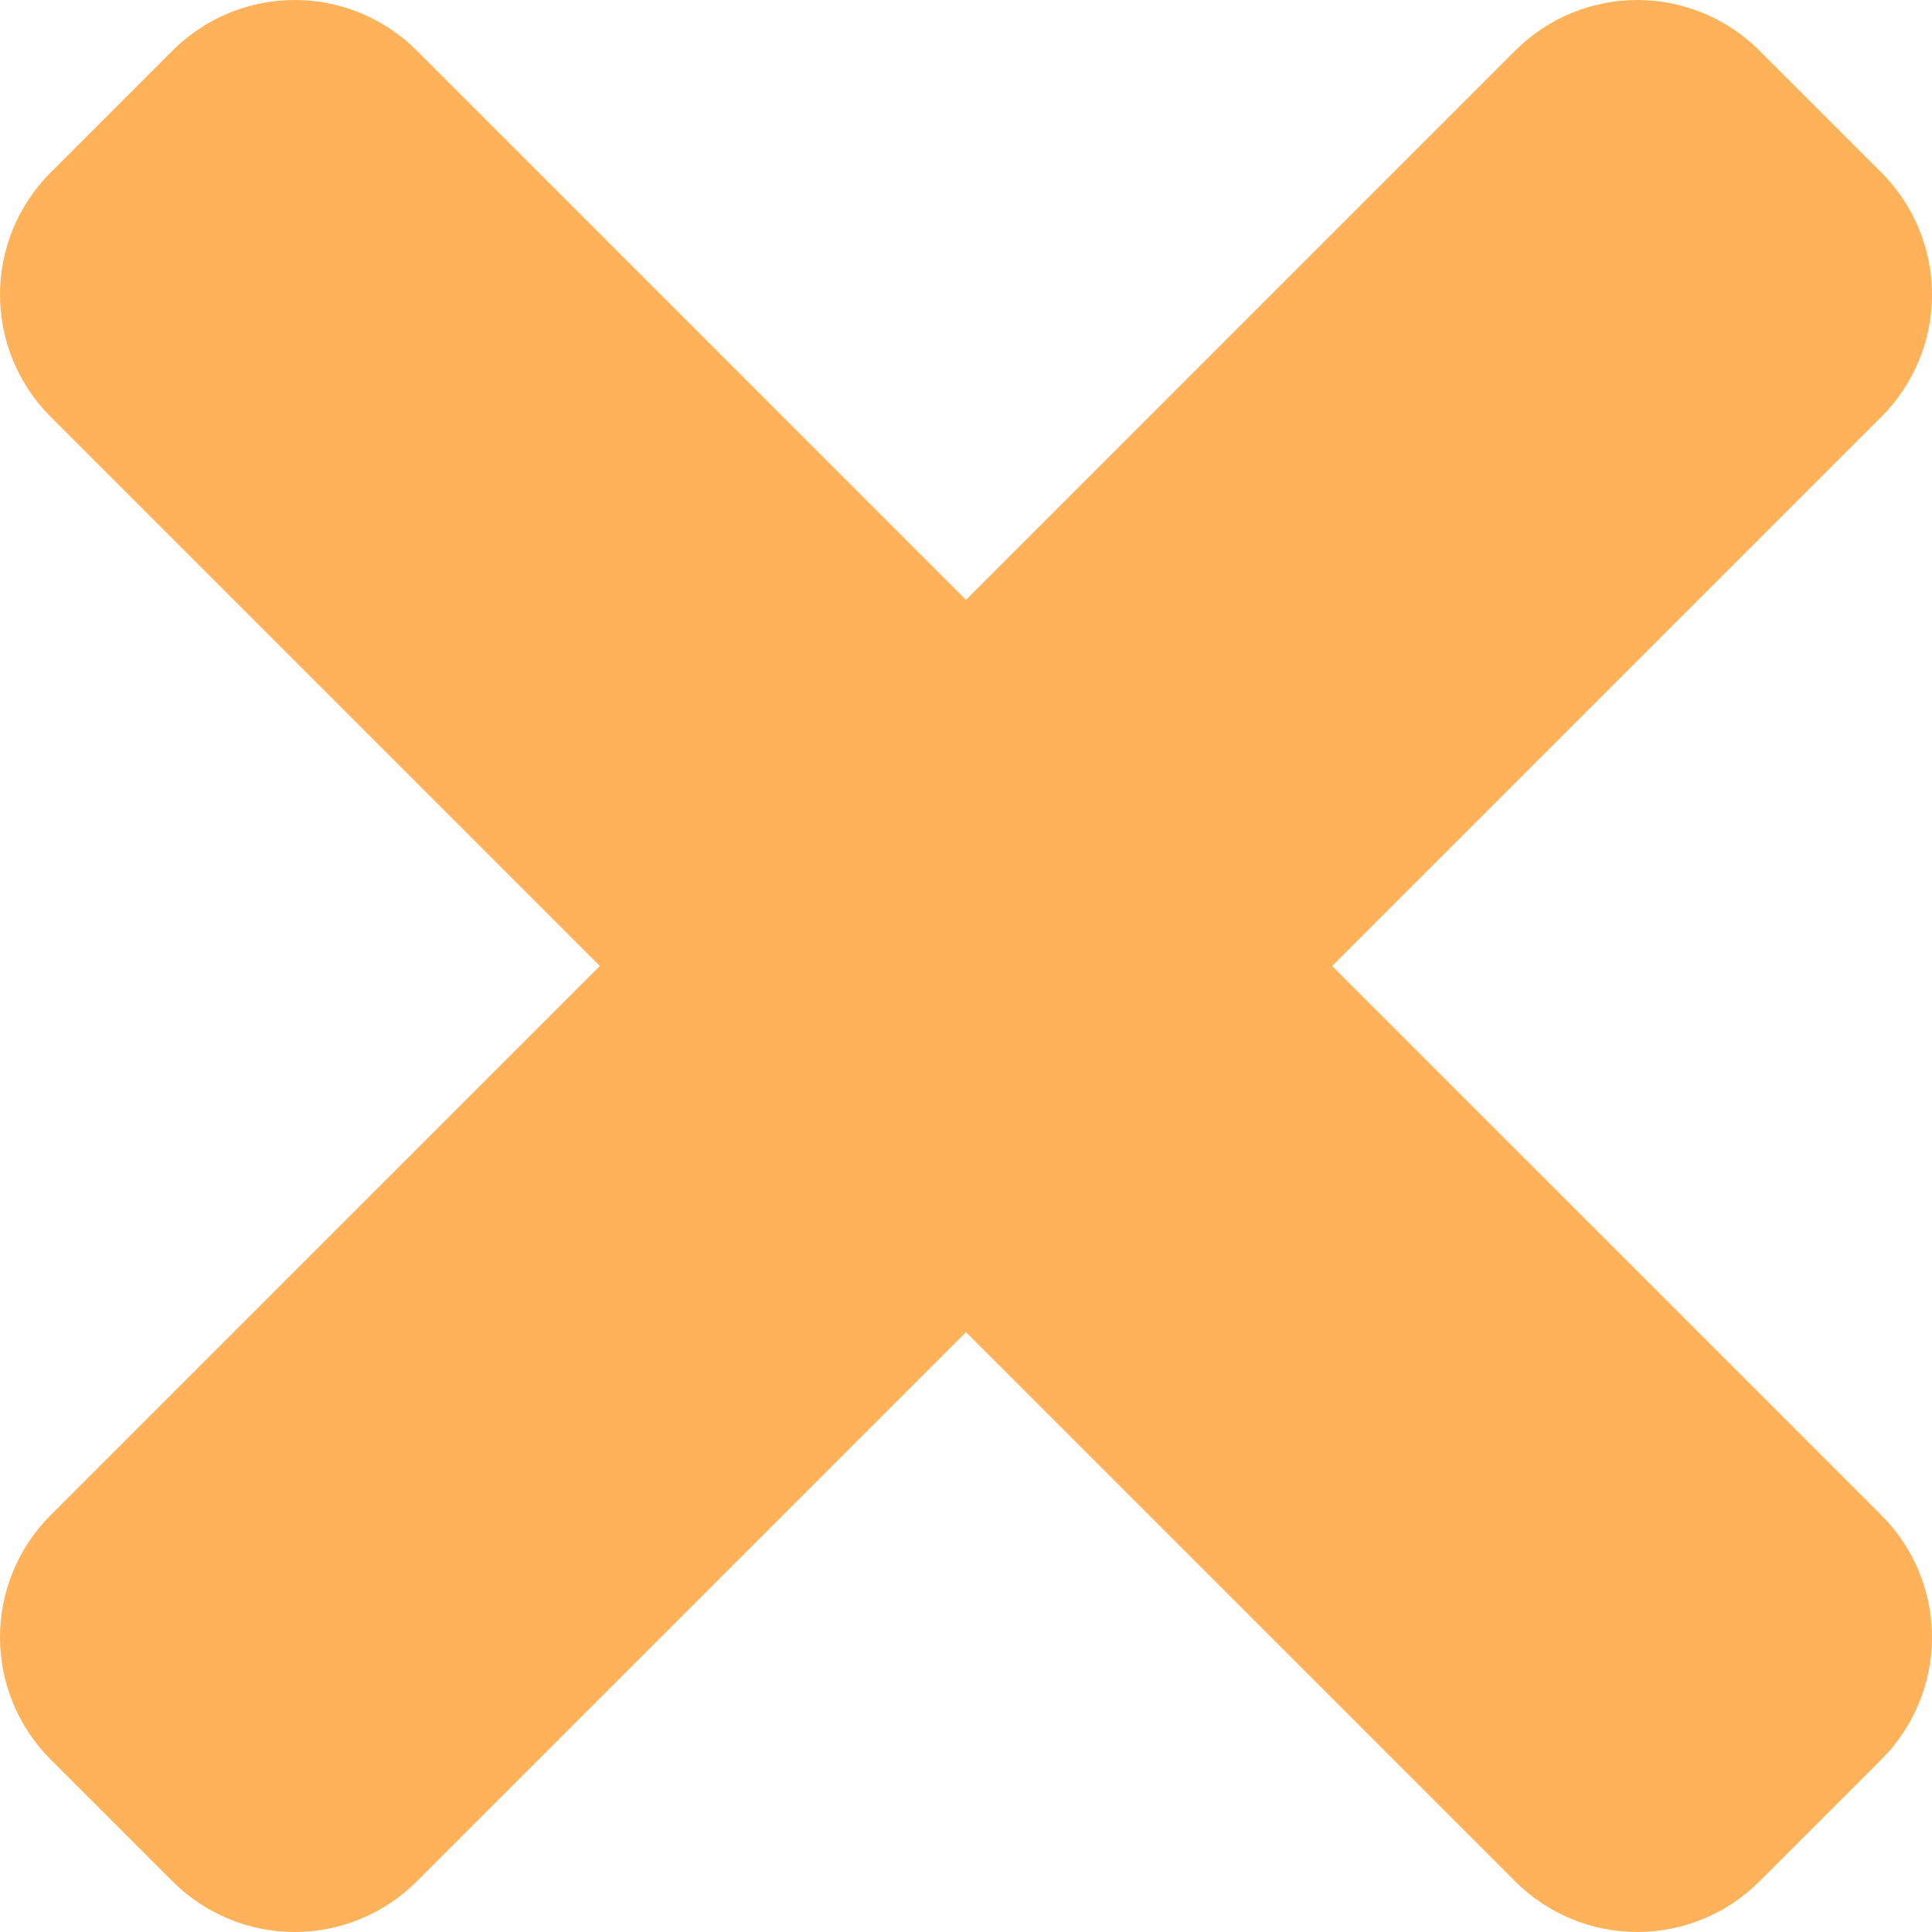 <svg width="352" height="352" viewBox="0 0 352 352" fill="none" xmlns="http://www.w3.org/2000/svg">
<g clip-path="url(#clip0_172_547)">
<path d="M242.72 176L342.79 75.93C348.687 70.031 352 62.031 352 53.69C352 45.349 348.687 37.349 342.79 31.45L320.55 9.21C314.651 3.313 306.651 -0 298.31 -0C289.969 -0 281.969 3.313 276.07 9.21L176 109.28L75.93 9.21C70.031 3.313 62.031 -0 53.69 -0C45.349 -0 37.349 3.313 31.45 9.21L9.21 31.45C3.313 37.349 0 45.349 0 53.69C0 62.031 3.313 70.031 9.21 75.93L109.28 176L9.21 276.07C3.313 281.969 0 289.969 0 298.31C0 306.651 3.313 314.651 9.21 320.55L31.45 342.79C37.349 348.687 45.349 352 53.69 352C62.031 352 70.031 348.687 75.93 342.79L176 242.72L276.07 342.79C281.969 348.687 289.969 352 298.31 352C306.651 352 314.651 348.687 320.55 342.79L342.79 320.55C348.687 314.651 352 306.651 352 298.31C352 289.969 348.687 281.969 342.79 276.07L242.72 176Z" fill="#FFB259"/>
</g>
<defs>
<clipPath id="clip0_172_547">
<rect width="352" height="352" fill="white"/>
</clipPath>
</defs>
</svg>
